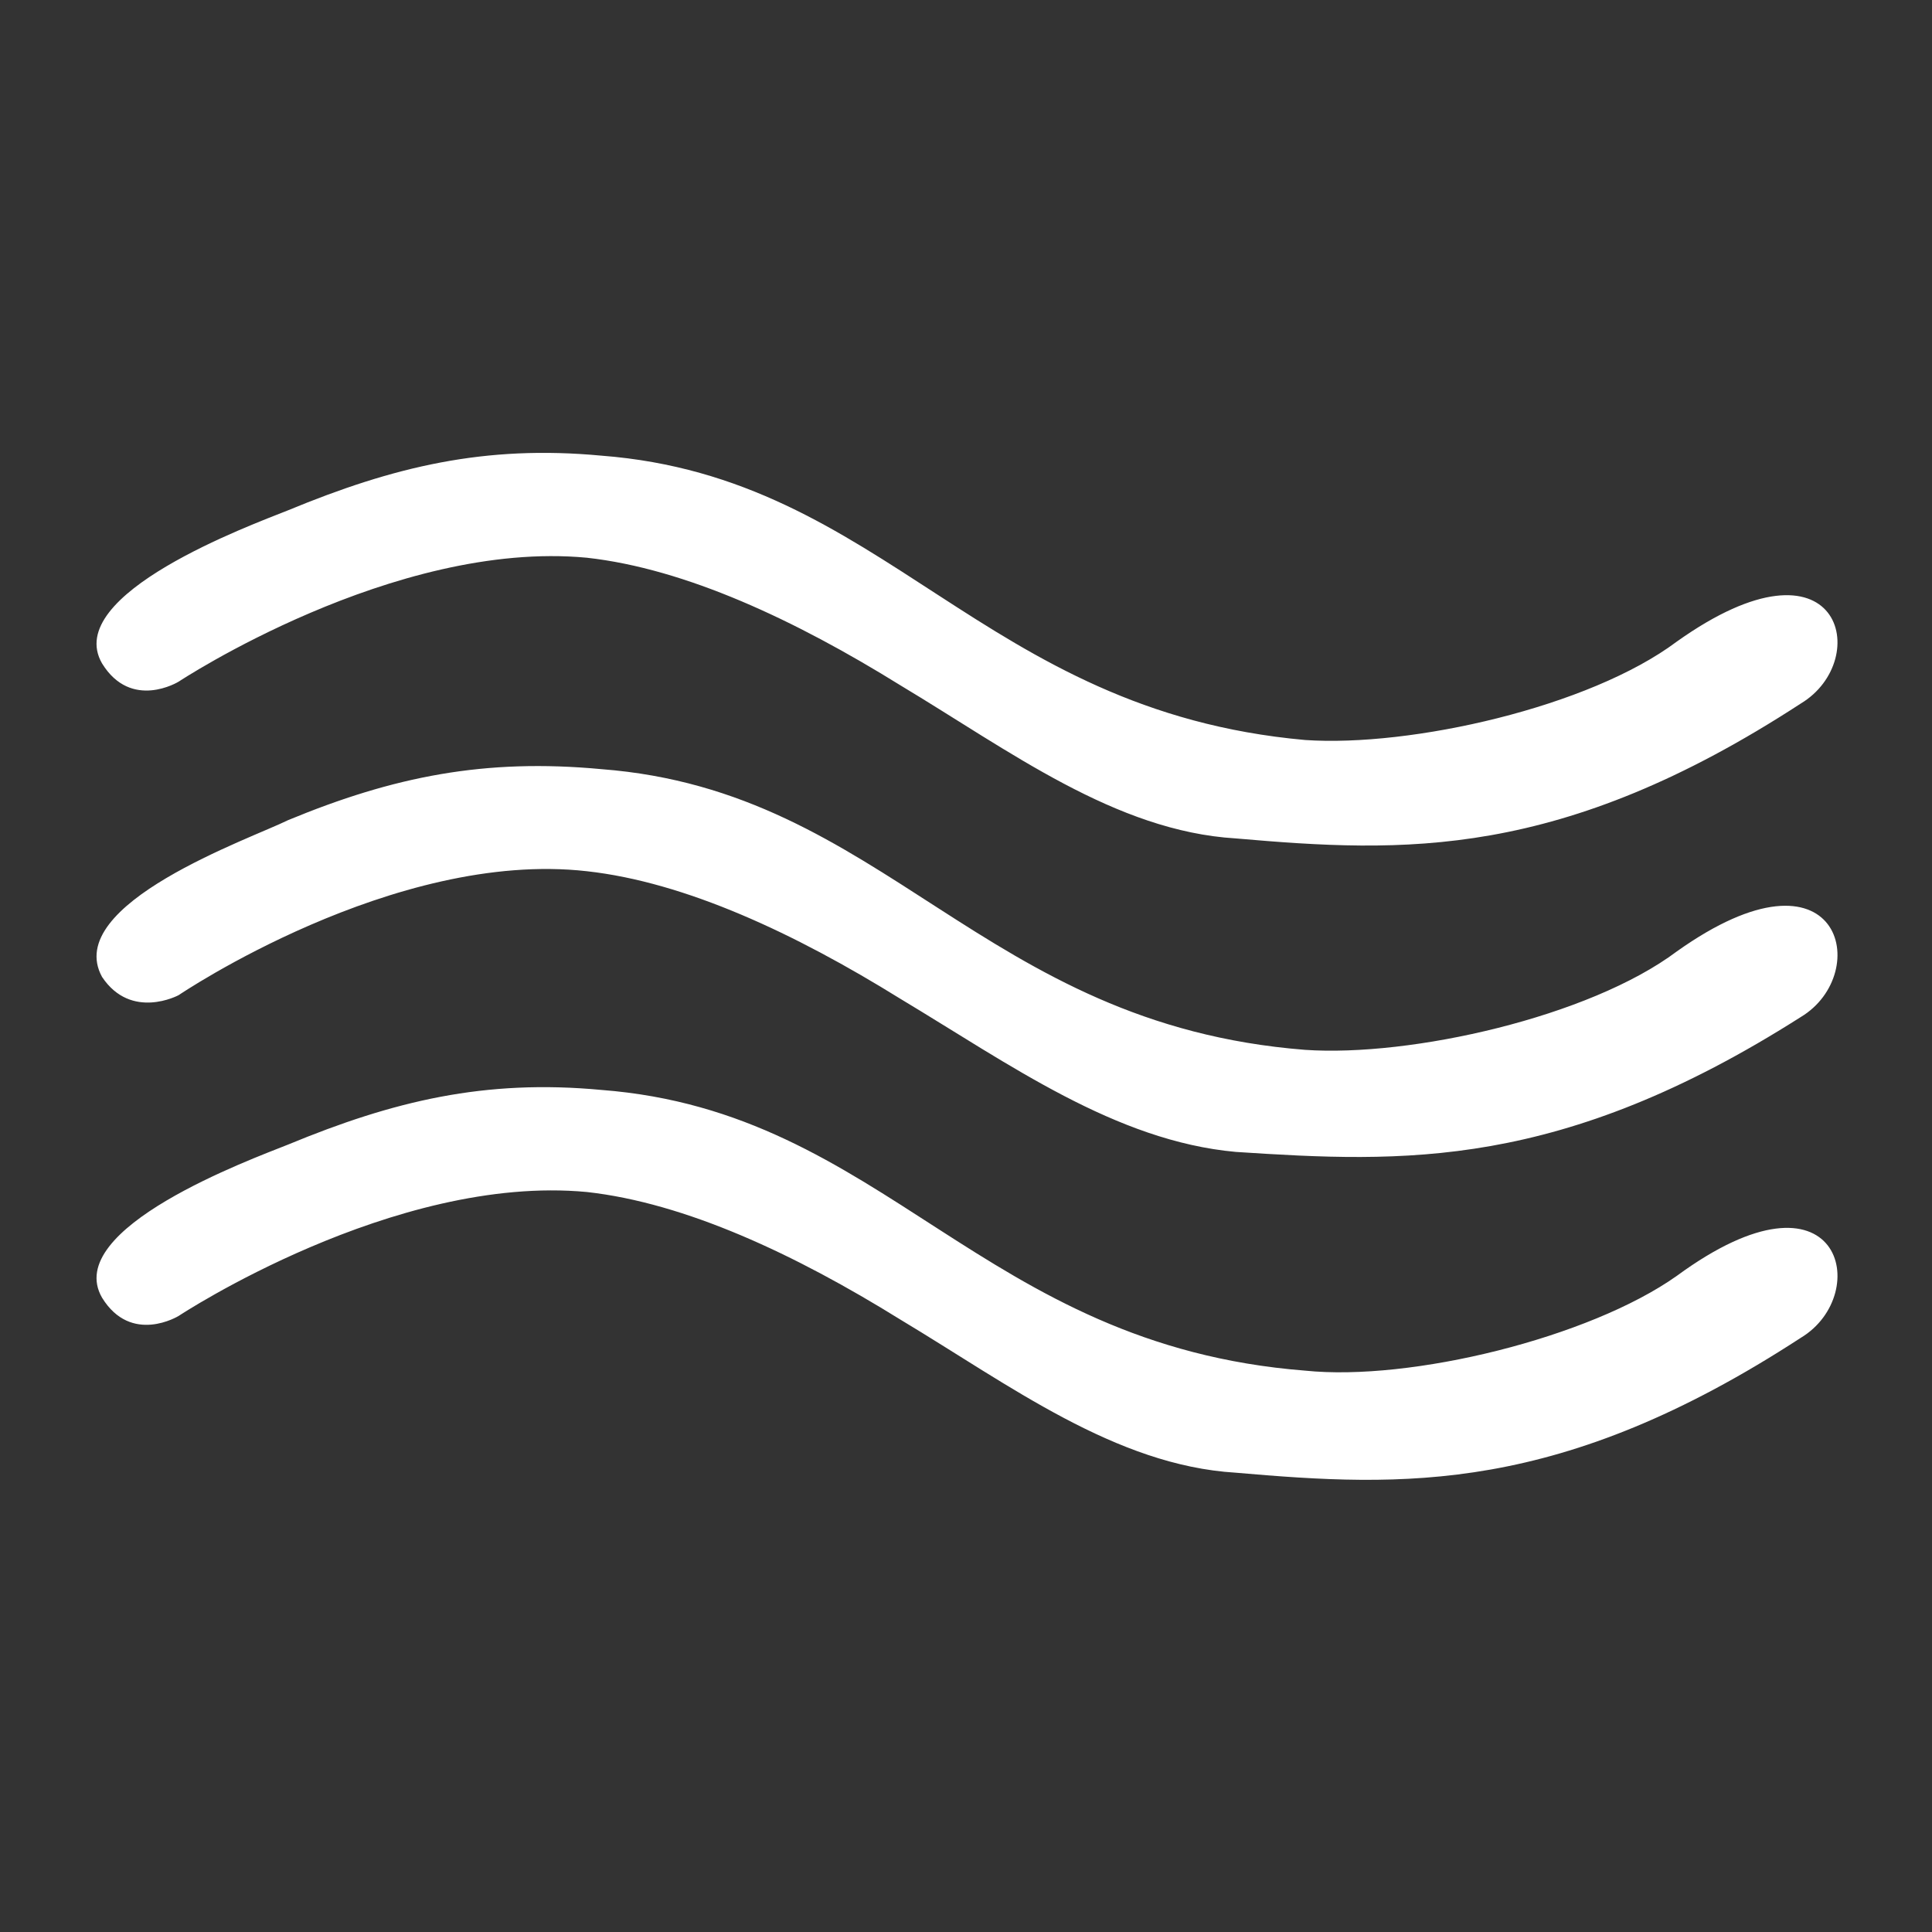 <?xml version="1.0" encoding="UTF-8"?>
<!DOCTYPE svg PUBLIC "-//W3C//DTD SVG 1.1//EN" "http://www.w3.org/Graphics/SVG/1.1/DTD/svg11.dtd">
<!-- Creator: CorelDRAW (Evaluation Version) -->
<svg xmlns="http://www.w3.org/2000/svg" xml:space="preserve" width="100px" height="100px" version="1.1" style="shape-rendering:geometricPrecision; text-rendering:geometricPrecision; image-rendering:optimizeQuality; fill-rule:evenodd; clip-rule:evenodd"
viewBox="0 0 5.3 5.3"
 xmlns:xlink="http://www.w3.org/1999/xlink"
 xmlns:xodm="http://www.corel.com/coreldraw/odm/2003">
 <rect x="0" y="0" width="5.3" height="5.3" fill="#333333" stroke="none"/>
 <defs>
  <style type="text/css">
   <![CDATA[
    .fil1 {fill:none}
    .fil0 {fill:white}
   ]]>
  </style>
 </defs>
 <g id="Camada_x0020_1">
  <path class="fil0" d="M0.49 3.61c0,0 0.59,-0.39 1.12,-0.34 0.27,0.03 0.57,0.17 0.86,0.35 0.3,0.18 0.59,0.4 0.92,0.42 0.46,0.04 0.89,0.06 1.55,-0.37 0.2,-0.12 0.11,-0.5 -0.34,-0.17 -0.24,0.17 -0.73,0.29 -1.02,0.26 -0.89,-0.07 -1.15,-0.71 -1.93,-0.77 -0.32,-0.03 -0.57,0.03 -0.86,0.15 -0.1,0.04 -0.62,0.23 -0.51,0.42 0.08,0.13 0.21,0.05 0.21,0.05zm0 -1.74c0,0 0.59,-0.39 1.12,-0.34 0.27,0.03 0.57,0.17 0.86,0.35 0.3,0.18 0.59,0.4 0.92,0.42 0.46,0.04 0.89,0.06 1.55,-0.37 0.2,-0.12 0.11,-0.49 -0.34,-0.17 -0.24,0.18 -0.73,0.29 -1.02,0.27 -0.89,-0.08 -1.15,-0.72 -1.93,-0.78 -0.32,-0.03 -0.57,0.03 -0.86,0.15 -0.1,0.04 -0.62,0.23 -0.51,0.42 0.08,0.13 0.21,0.05 0.21,0.05zm0 0.86c0,0 0.59,-0.4 1.12,-0.34 0.27,0.03 0.57,0.17 0.86,0.35 0.3,0.18 0.59,0.39 0.92,0.42 0.46,0.03 0.89,0.05 1.55,-0.37 0.2,-0.12 0.11,-0.5 -0.34,-0.18 -0.24,0.18 -0.73,0.29 -1.02,0.27 -0.89,-0.07 -1.15,-0.71 -1.93,-0.77 -0.32,-0.03 -0.57,0.02 -0.86,0.14 -0.1,0.05 -0.62,0.23 -0.51,0.43 0.08,0.12 0.21,0.05 0.21,0.05z"/>
  <rect class="fil1" width="5.3" height="5.3"/>
 </g>
</svg>
